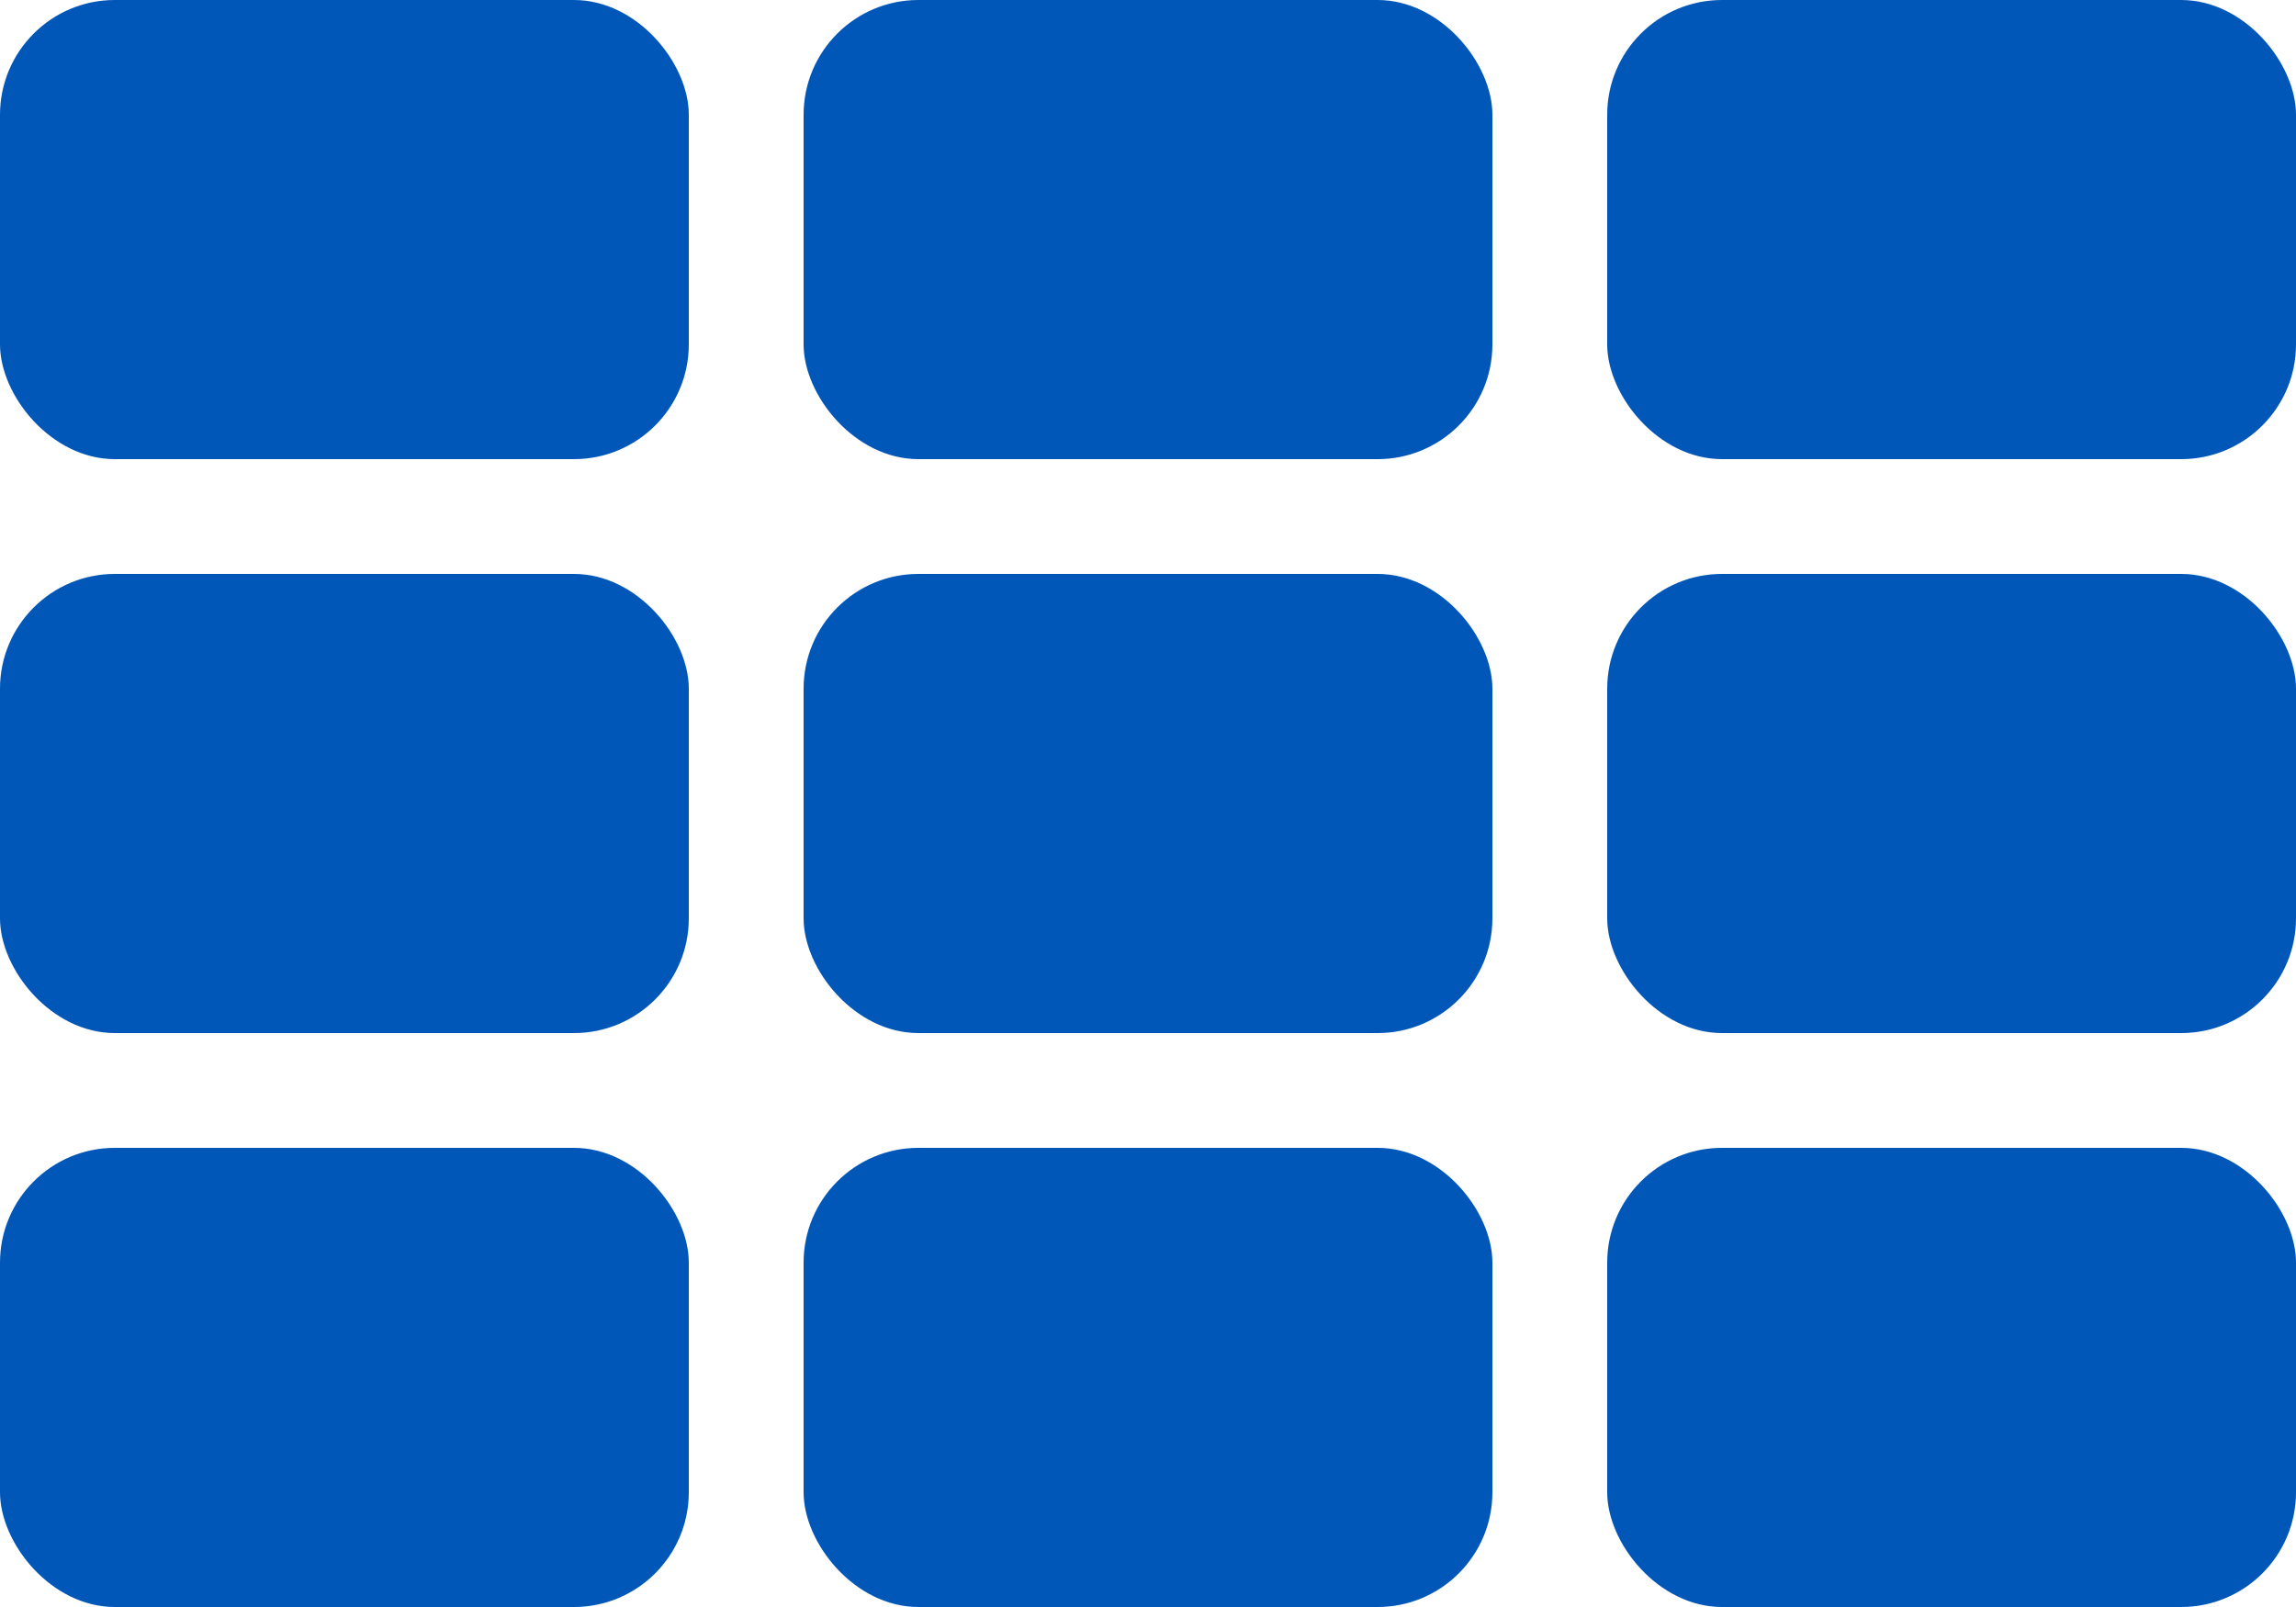 <svg xmlns="http://www.w3.org/2000/svg" xmlns:xlink="http://www.w3.org/1999/xlink" width="20" height="14" viewBox="0 0 20 14">
  <defs>
    <clipPath id="clip-path">
      <rect width="20" height="14" fill="none"/>
    </clipPath>
  </defs>
  <g id="grid-icon" transform="translate(-392 -1713)">
    <g id="Repeat_Grid_13" data-name="Repeat Grid 13" transform="translate(392 1713)" clip-path="url(#clip-path)">
      <g transform="translate(-392 -1713)">
        <rect id="Rectangle_466" data-name="Rectangle 466" width="6" height="4" rx="1" transform="translate(392 1713)" fill="#0057b8"/>
        <rect id="Rectangle_466-2" data-name="Rectangle 466" width="6" height="4" rx="1" transform="translate(399 1713)" fill="#0057b8"/>
        <rect id="Rectangle_466-3" data-name="Rectangle 466" width="6" height="4" rx="1" transform="translate(406 1713)" fill="#0057b8"/>
      </g>
      <g transform="translate(-392 -1708)">
        <rect id="Rectangle_466-4" data-name="Rectangle 466" width="6" height="4" rx="1" transform="translate(392 1713)" fill="#0057b8"/>
        <rect id="Rectangle_466-5" data-name="Rectangle 466" width="6" height="4" rx="1" transform="translate(399 1713)" fill="#0057b8"/>
        <rect id="Rectangle_466-6" data-name="Rectangle 466" width="6" height="4" rx="1" transform="translate(406 1713)" fill="#0057b8"/>
      </g>
      <g transform="translate(-392 -1703)">
        <rect id="Rectangle_466-7" data-name="Rectangle 466" width="6" height="4" rx="1" transform="translate(392 1713)" fill="#0057b8"/>
        <rect id="Rectangle_466-8" data-name="Rectangle 466" width="6" height="4" rx="1" transform="translate(399 1713)" fill="#0057b8"/>
        <rect id="Rectangle_466-9" data-name="Rectangle 466" width="6" height="4" rx="1" transform="translate(406 1713)" fill="#0057b8"/>
      </g>
    </g>
  </g>
</svg>
